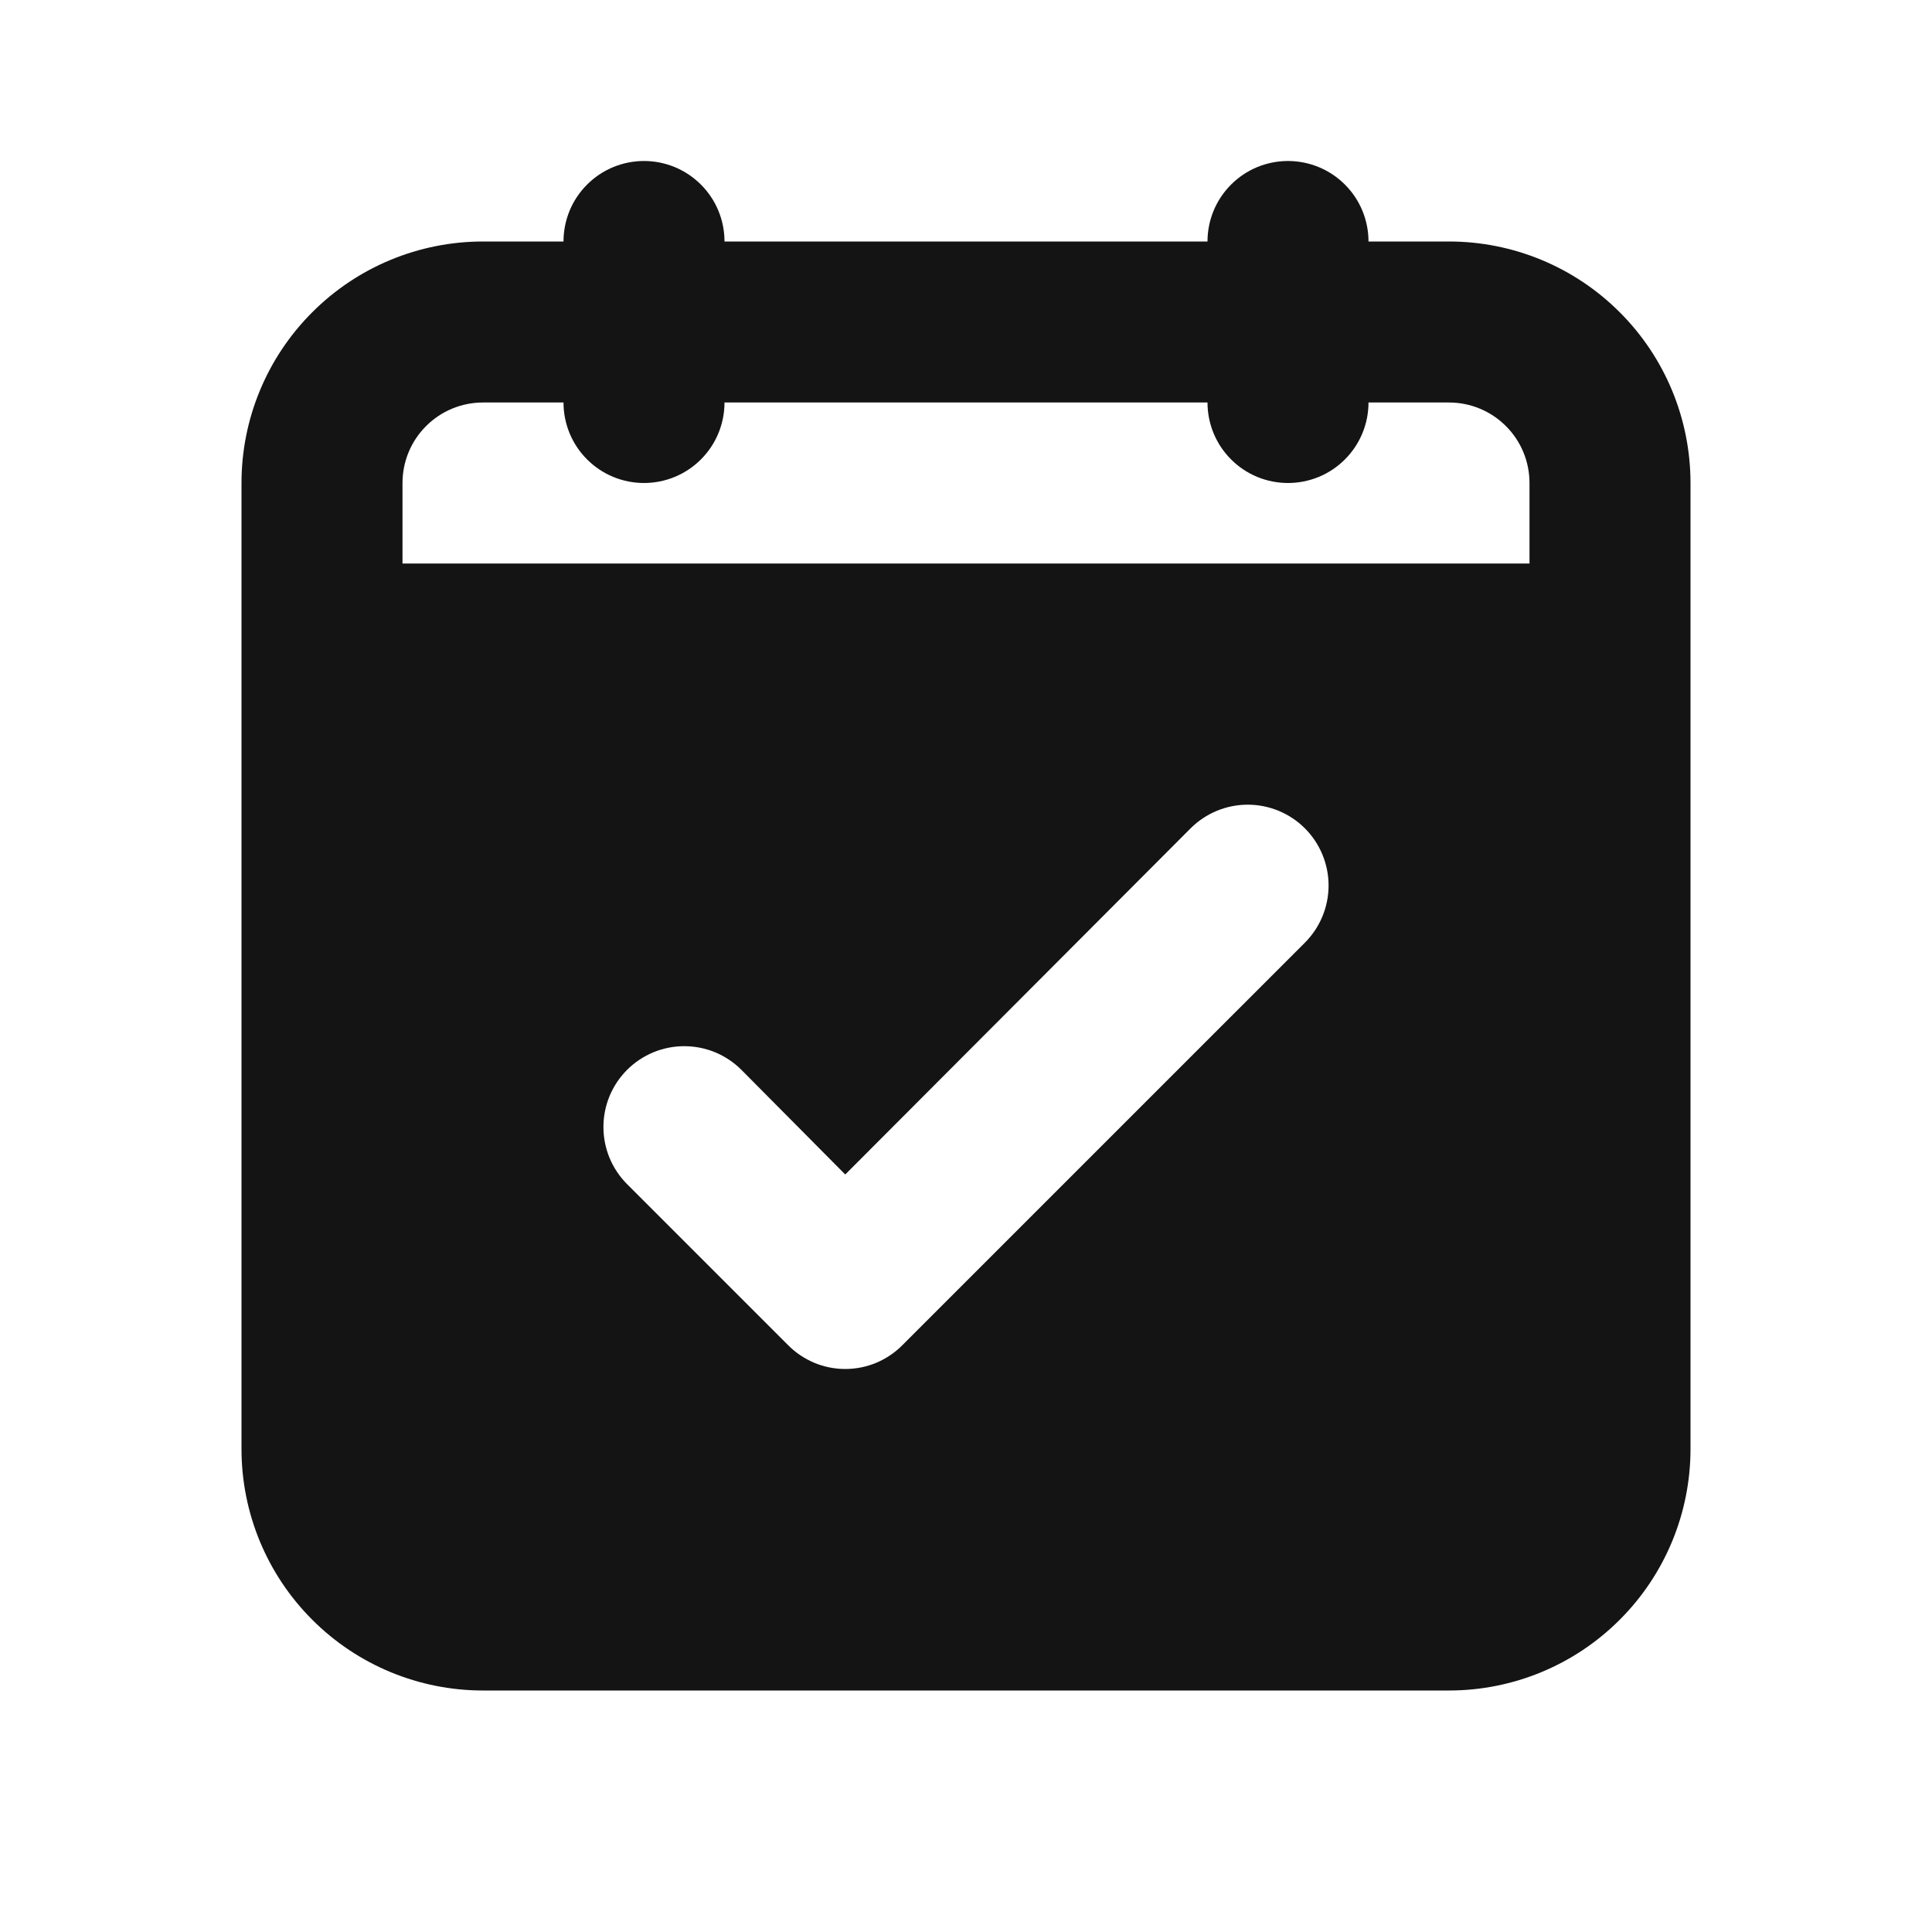<svg width="24" height="24" viewBox="0 0 24 24" fill="none" xmlns="http://www.w3.org/2000/svg">
<path d="M18 3H17C17 2.735 16.895 2.48 16.707 2.293C16.52 2.105 16.265 2 16 2C15.735 2 15.48 2.105 15.293 2.293C15.105 2.48 15 2.735 15 3H9C9 2.735 8.895 2.48 8.707 2.293C8.52 2.105 8.265 2 8 2C7.735 2 7.48 2.105 7.293 2.293C7.105 2.48 7 2.735 7 3H6C5.204 3 4.441 3.316 3.879 3.879C3.316 4.441 3 5.204 3 6V18C3 18.796 3.316 19.559 3.879 20.121C4.441 20.684 5.204 21 6 21H18C18.796 21 19.559 20.684 20.121 20.121C20.684 19.559 21 18.796 21 18V6C21 5.204 20.684 4.441 20.121 3.879C19.559 3.316 18.796 3 18 3ZM16.21 11.71L11.21 16.71C11.117 16.804 11.006 16.878 10.885 16.929C10.763 16.98 10.632 17.006 10.5 17.006C10.368 17.006 10.237 16.98 10.115 16.929C9.994 16.878 9.883 16.804 9.79 16.71L7.79 14.71C7.697 14.617 7.623 14.506 7.572 14.384C7.522 14.262 7.496 14.132 7.496 14C7.496 13.868 7.522 13.738 7.572 13.616C7.623 13.494 7.697 13.383 7.79 13.29C7.883 13.197 7.994 13.123 8.116 13.072C8.238 13.022 8.368 12.996 8.5 12.996C8.632 12.996 8.762 13.022 8.884 13.072C9.006 13.123 9.117 13.197 9.21 13.29L10.5 14.59L14.79 10.29C14.978 10.102 15.234 9.996 15.5 9.996C15.766 9.996 16.022 10.102 16.21 10.29C16.398 10.478 16.504 10.734 16.504 11C16.504 11.266 16.398 11.522 16.21 11.71ZM19 7H5V6C5 5.735 5.105 5.48 5.293 5.293C5.48 5.105 5.735 5 6 5H7C7 5.265 7.105 5.52 7.293 5.707C7.48 5.895 7.735 6 8 6C8.265 6 8.52 5.895 8.707 5.707C8.895 5.52 9 5.265 9 5H15C15 5.265 15.105 5.52 15.293 5.707C15.48 5.895 15.735 6 16 6C16.265 6 16.52 5.895 16.707 5.707C16.895 5.52 17 5.265 17 5H18C18.265 5 18.52 5.105 18.707 5.293C18.895 5.48 19 5.735 19 6V7Z" fill="#141414"/>
</svg>
